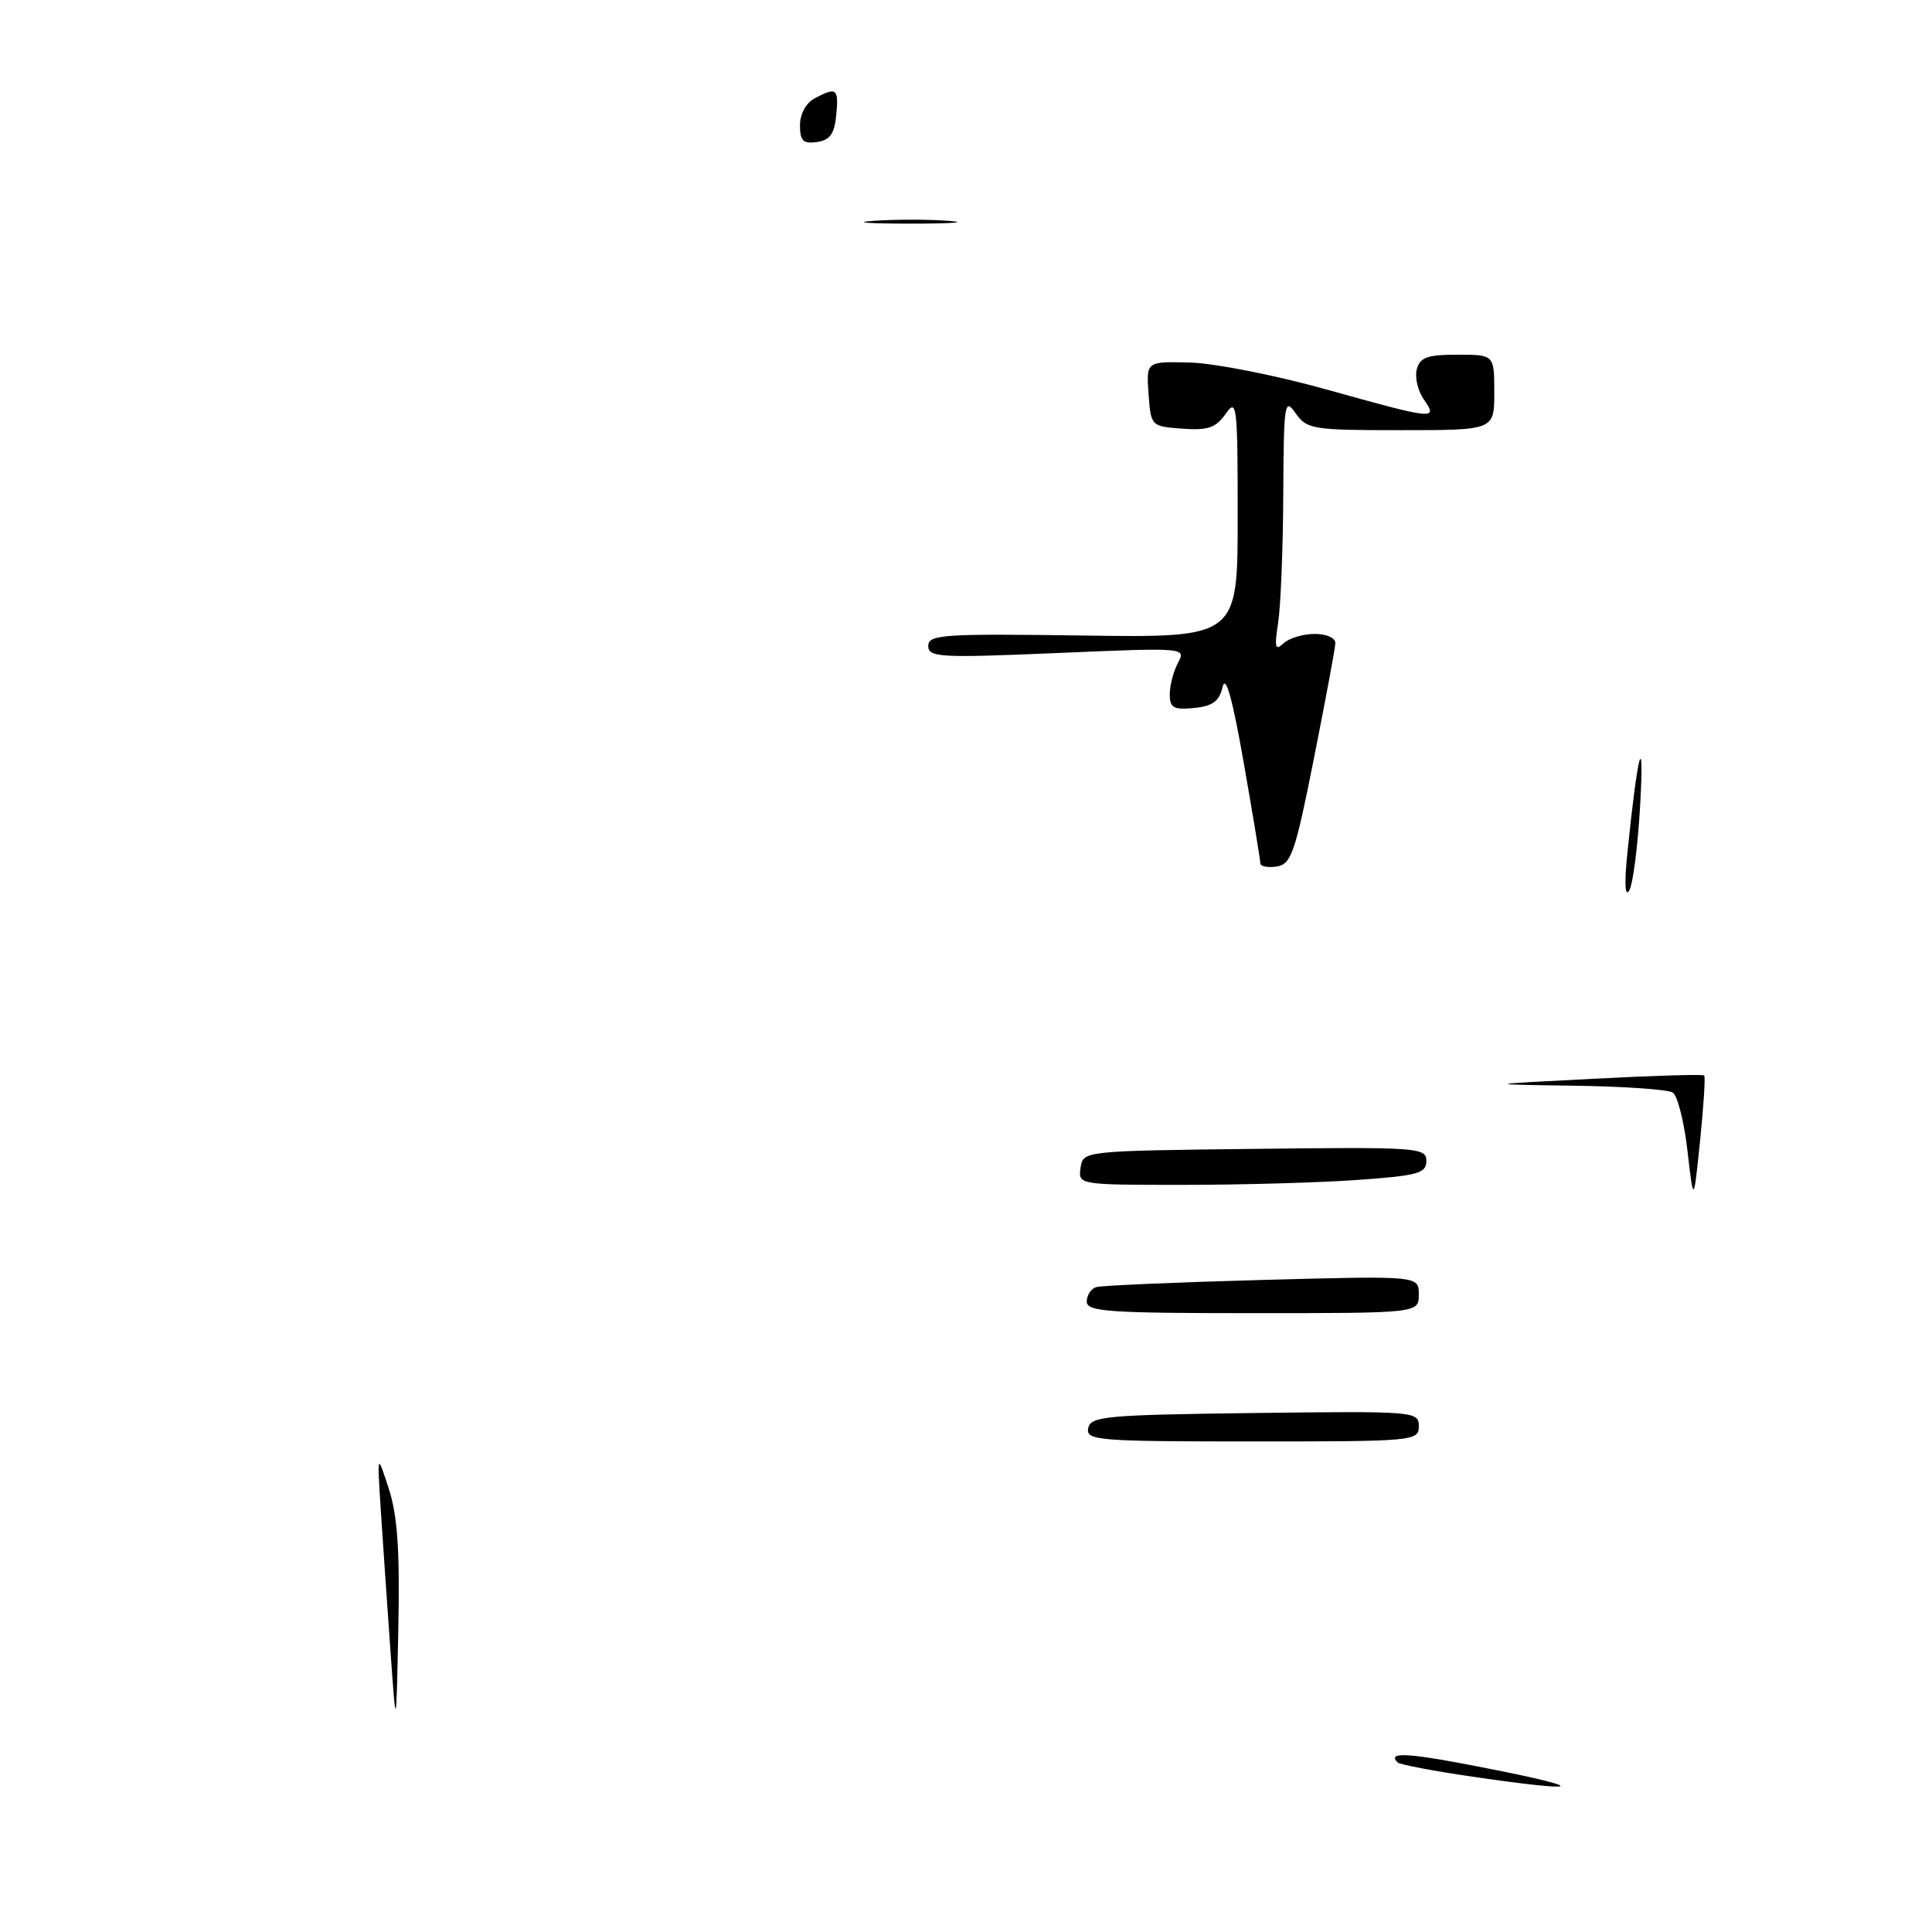 <?xml version="1.0" encoding="UTF-8" standalone="no"?>
<!DOCTYPE svg PUBLIC "-//W3C//DTD SVG 1.1//EN" "http://www.w3.org/Graphics/SVG/1.1/DTD/svg11.dtd" >
<svg xmlns="http://www.w3.org/2000/svg" xmlns:xlink="http://www.w3.org/1999/xlink" version="1.1" viewBox="0 0 256 256">
 <g >
 <path fill="currentColor"
d=" M 195.11 235.42 C 189.94 234.67 185.48 233.81 185.19 233.53 C 183.71 232.04 186.71 232.25 197.56 234.41 C 210.79 237.03 209.59 237.53 195.11 235.42 Z  M 51.72 218.50 C 51.29 212.45 50.72 204.12 50.45 200.00 C 49.97 192.50 49.97 192.50 51.51 197.24 C 52.67 200.79 52.99 205.45 52.78 215.74 C 52.50 229.50 52.50 229.50 51.72 218.50 Z  M 144.19 189.25 C 144.50 187.66 146.48 187.48 166.26 187.23 C 187.49 186.97 188.00 187.01 188.00 188.98 C 188.00 190.95 187.40 191.00 165.93 191.00 C 145.44 191.00 143.88 190.87 144.19 189.25 Z  M 144.00 172.47 C 144.00 171.63 144.56 170.76 145.25 170.55 C 145.94 170.34 155.84 169.91 167.25 169.60 C 188.00 169.04 188.00 169.04 188.00 171.52 C 188.00 174.00 188.00 174.00 166.00 174.00 C 146.91 174.00 144.00 173.80 144.00 172.47 Z  M 223.60 152.50 C 223.16 148.65 222.28 145.17 221.65 144.77 C 221.02 144.36 215.10 143.95 208.50 143.86 C 196.50 143.69 196.50 143.69 211.00 142.95 C 218.97 142.53 225.64 142.33 225.81 142.50 C 225.99 142.66 225.74 146.55 225.27 151.15 C 224.41 159.50 224.41 159.50 223.60 152.50 Z  M 143.18 154.75 C 143.50 152.50 143.51 152.50 166.25 152.23 C 187.90 151.98 189.00 152.05 189.00 153.83 C 189.00 155.47 187.89 155.78 179.85 156.35 C 174.81 156.71 164.43 157.00 156.78 157.00 C 142.92 157.00 142.86 156.99 143.18 154.75 Z  M 215.64 113.00 C 216.98 99.76 217.90 96.27 217.34 106.50 C 217.04 112.00 216.38 117.17 215.88 118.00 C 215.32 118.93 215.22 117.05 215.64 113.00 Z  M 167.00 114.38 C 167.00 113.96 166.01 107.97 164.80 101.06 C 163.33 92.65 162.41 89.33 162.01 91.00 C 161.56 92.93 160.69 93.57 158.21 93.81 C 155.50 94.08 155.00 93.79 155.00 92.00 C 155.00 90.83 155.49 88.95 156.09 87.83 C 157.17 85.81 157.08 85.80 140.09 86.53 C 124.51 87.19 123.00 87.11 123.00 85.59 C 123.00 84.08 124.92 83.95 143.50 84.21 C 164.00 84.50 164.00 84.50 164.00 68.53 C 164.00 53.63 163.89 52.71 162.41 54.83 C 161.11 56.69 160.05 57.05 156.66 56.80 C 152.53 56.50 152.50 56.47 152.19 52.20 C 151.88 47.89 151.88 47.89 157.69 48.04 C 160.89 48.12 168.99 49.72 175.70 51.59 C 190.12 55.62 190.58 55.67 188.67 52.94 C 187.87 51.80 187.45 50.00 187.73 48.94 C 188.14 47.35 189.13 47.00 193.12 47.00 C 198.00 47.00 198.00 47.00 198.00 52.00 C 198.00 57.00 198.00 57.00 185.62 57.00 C 173.92 57.00 173.16 56.88 171.67 54.75 C 170.21 52.65 170.10 53.39 170.04 65.50 C 170.01 72.65 169.70 80.30 169.36 82.50 C 168.85 85.80 168.97 86.28 170.07 85.25 C 170.80 84.56 172.66 84.00 174.20 84.00 C 175.80 84.00 176.98 84.53 176.94 85.25 C 176.91 85.94 175.63 92.80 174.10 100.50 C 171.61 113.04 171.09 114.53 169.16 114.82 C 167.97 115.00 167.00 114.80 167.00 114.38 Z  M 115.78 29.26 C 118.69 29.06 123.19 29.06 125.78 29.27 C 128.38 29.47 126.00 29.64 120.50 29.63 C 115.00 29.63 112.88 29.46 115.78 29.26 Z  M 106.00 16.60 C 106.00 15.12 106.80 13.64 107.93 13.04 C 110.85 11.48 111.15 11.71 110.81 15.25 C 110.57 17.74 109.97 18.57 108.25 18.82 C 106.42 19.08 106.00 18.66 106.00 16.60 Z "/>
</g>
</svg>